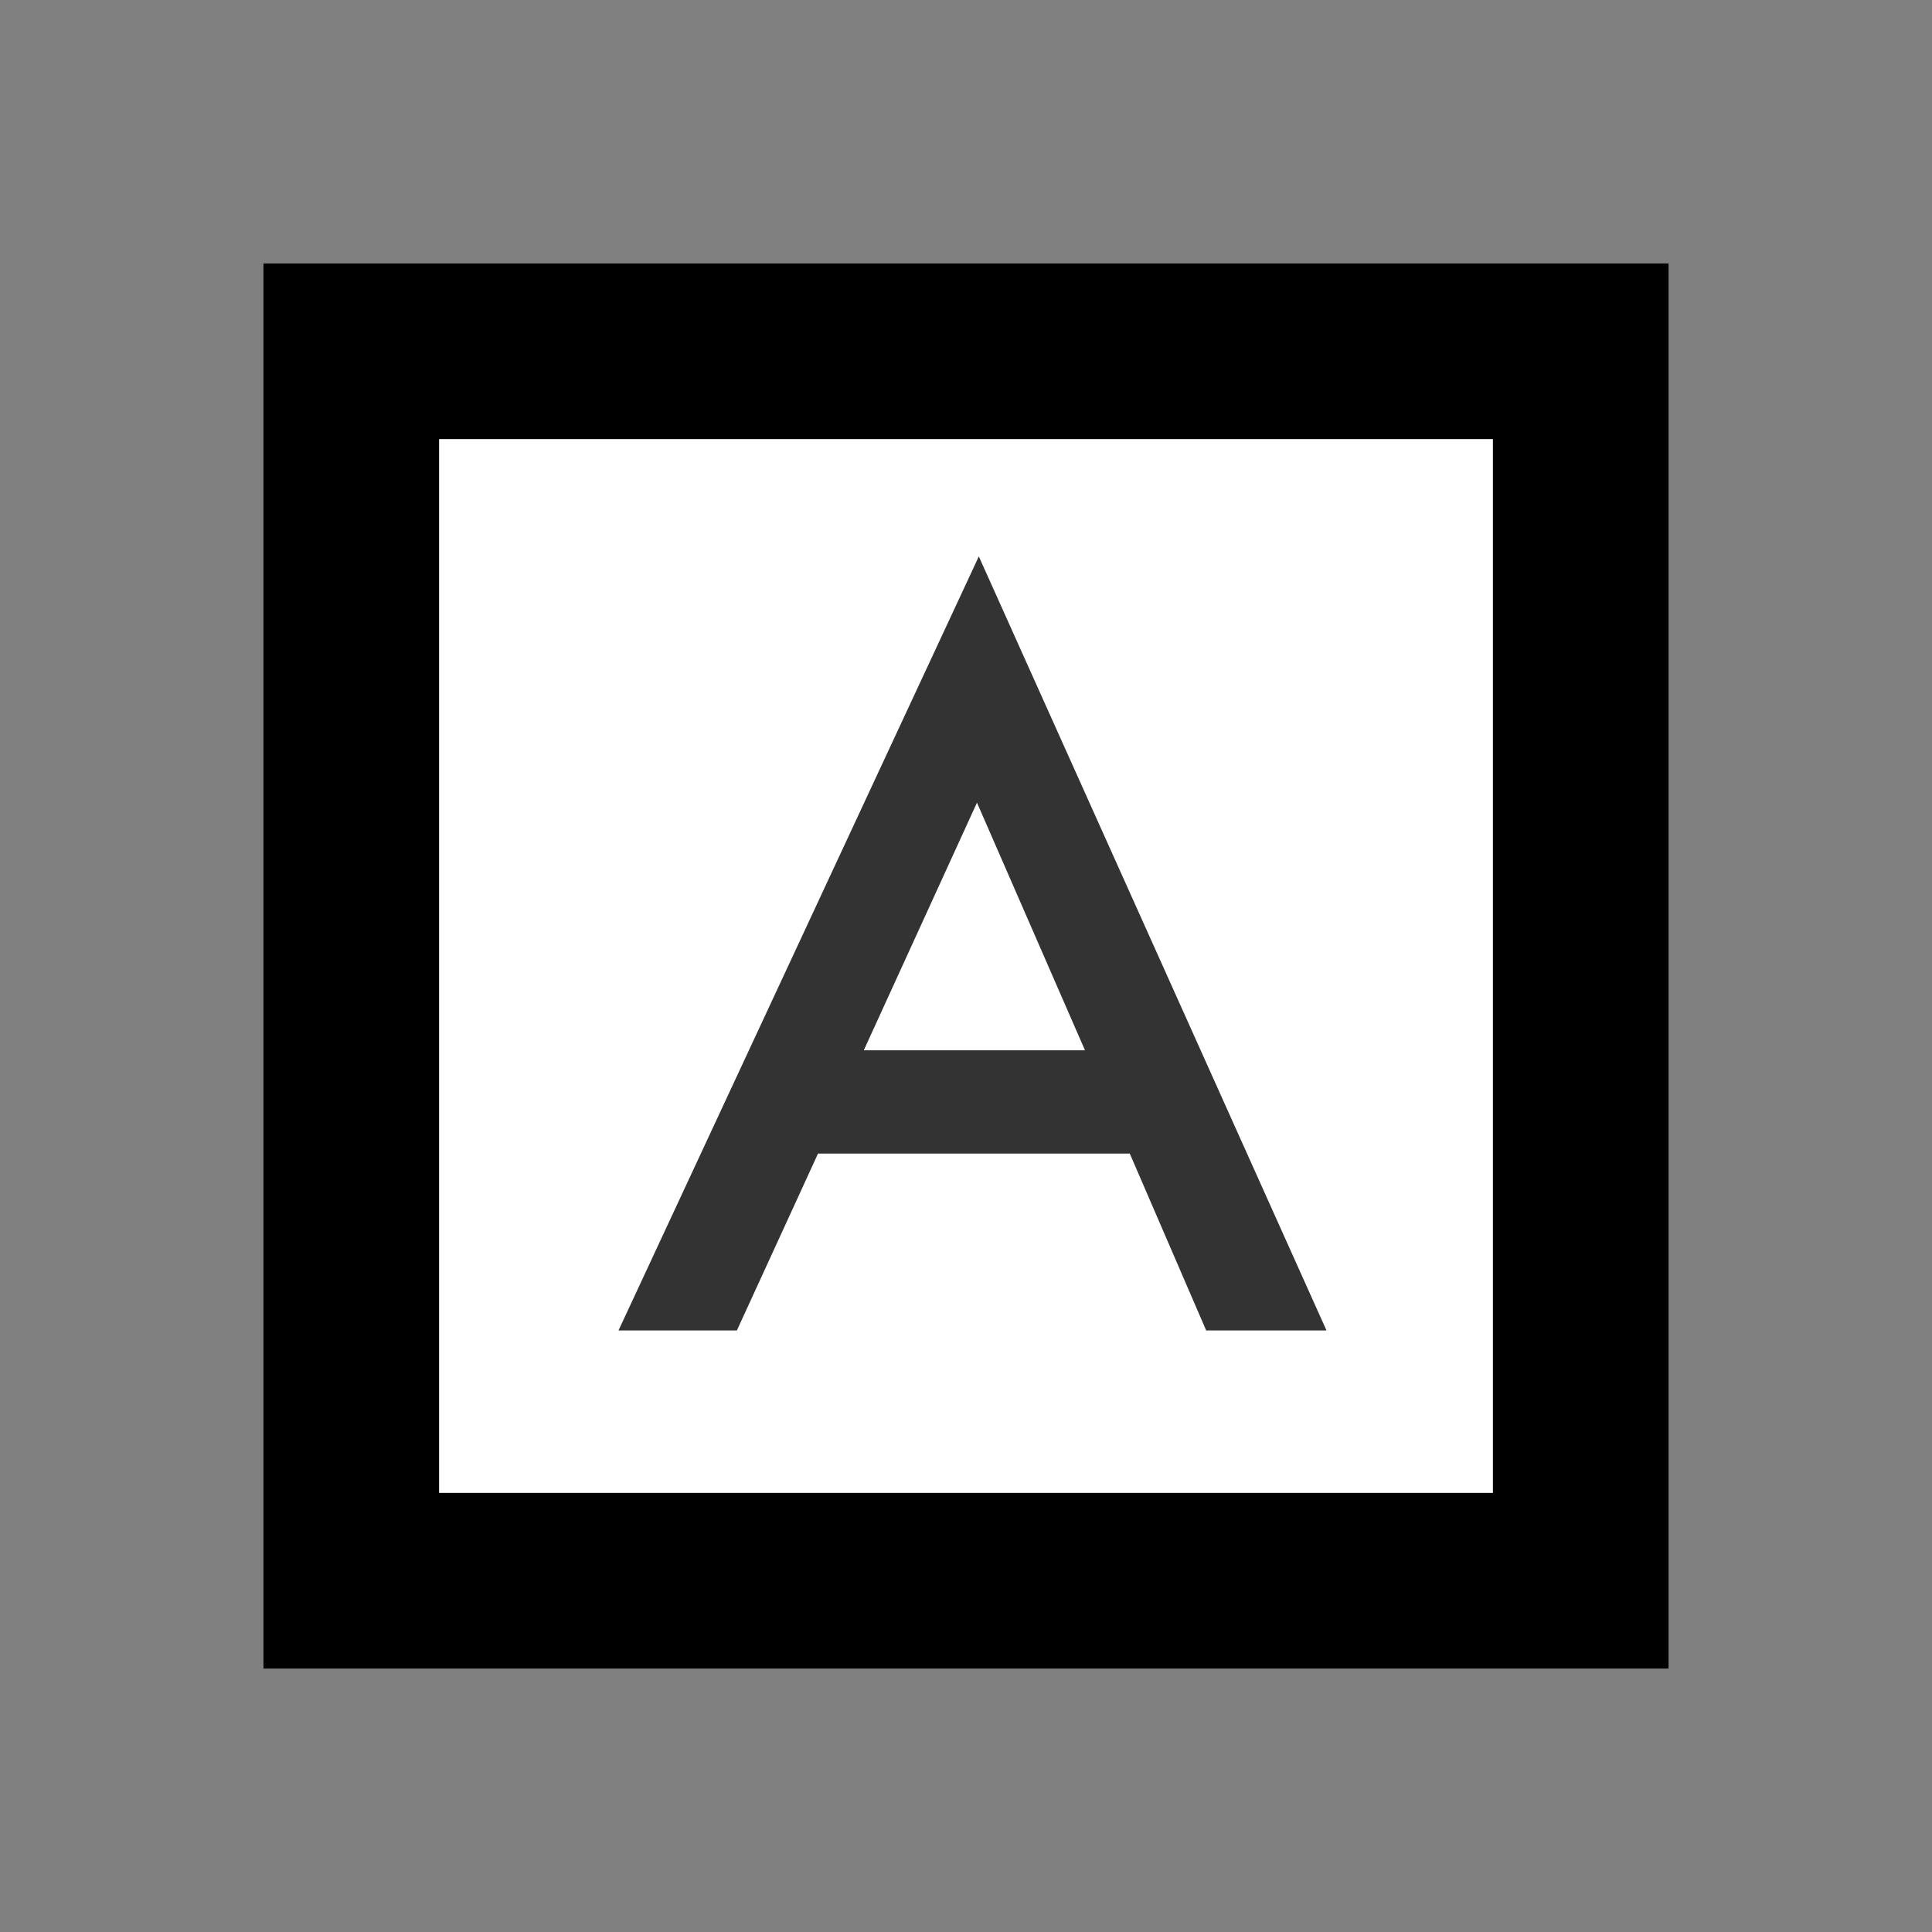<?xml version="1.0" encoding="UTF-8" standalone="no"?>
<svg xmlns="http://www.w3.org/2000/svg" baseProfile="tiny" height="22" version="1.2" viewBox="0 0 22 22" width="22">
  <rect x="0" y="0" width="22" height="22" fill="#808080" stroke="none"/>
  <defs/>
  <g>
    <g id="content">
      <rect fill="#ffffff" height="14" id="rectangle13" stroke="#000000" stroke-alignment="inner" stroke-width="2"
            width="14" x="4" y="4"/>
      <path d="M11.125,9.14 12.355,11.96 9.836,11.96 11.125,9.14 Z M11.146,6.336 7.043,15.15 8.391,15.15 9.315,13.136 12.865,13.136 13.735,15.15 15.105,15.15 11.146,6.336 Z"
            fill="#333333" id="combinedpath3"/>
    </g>
  </g>
</svg>
